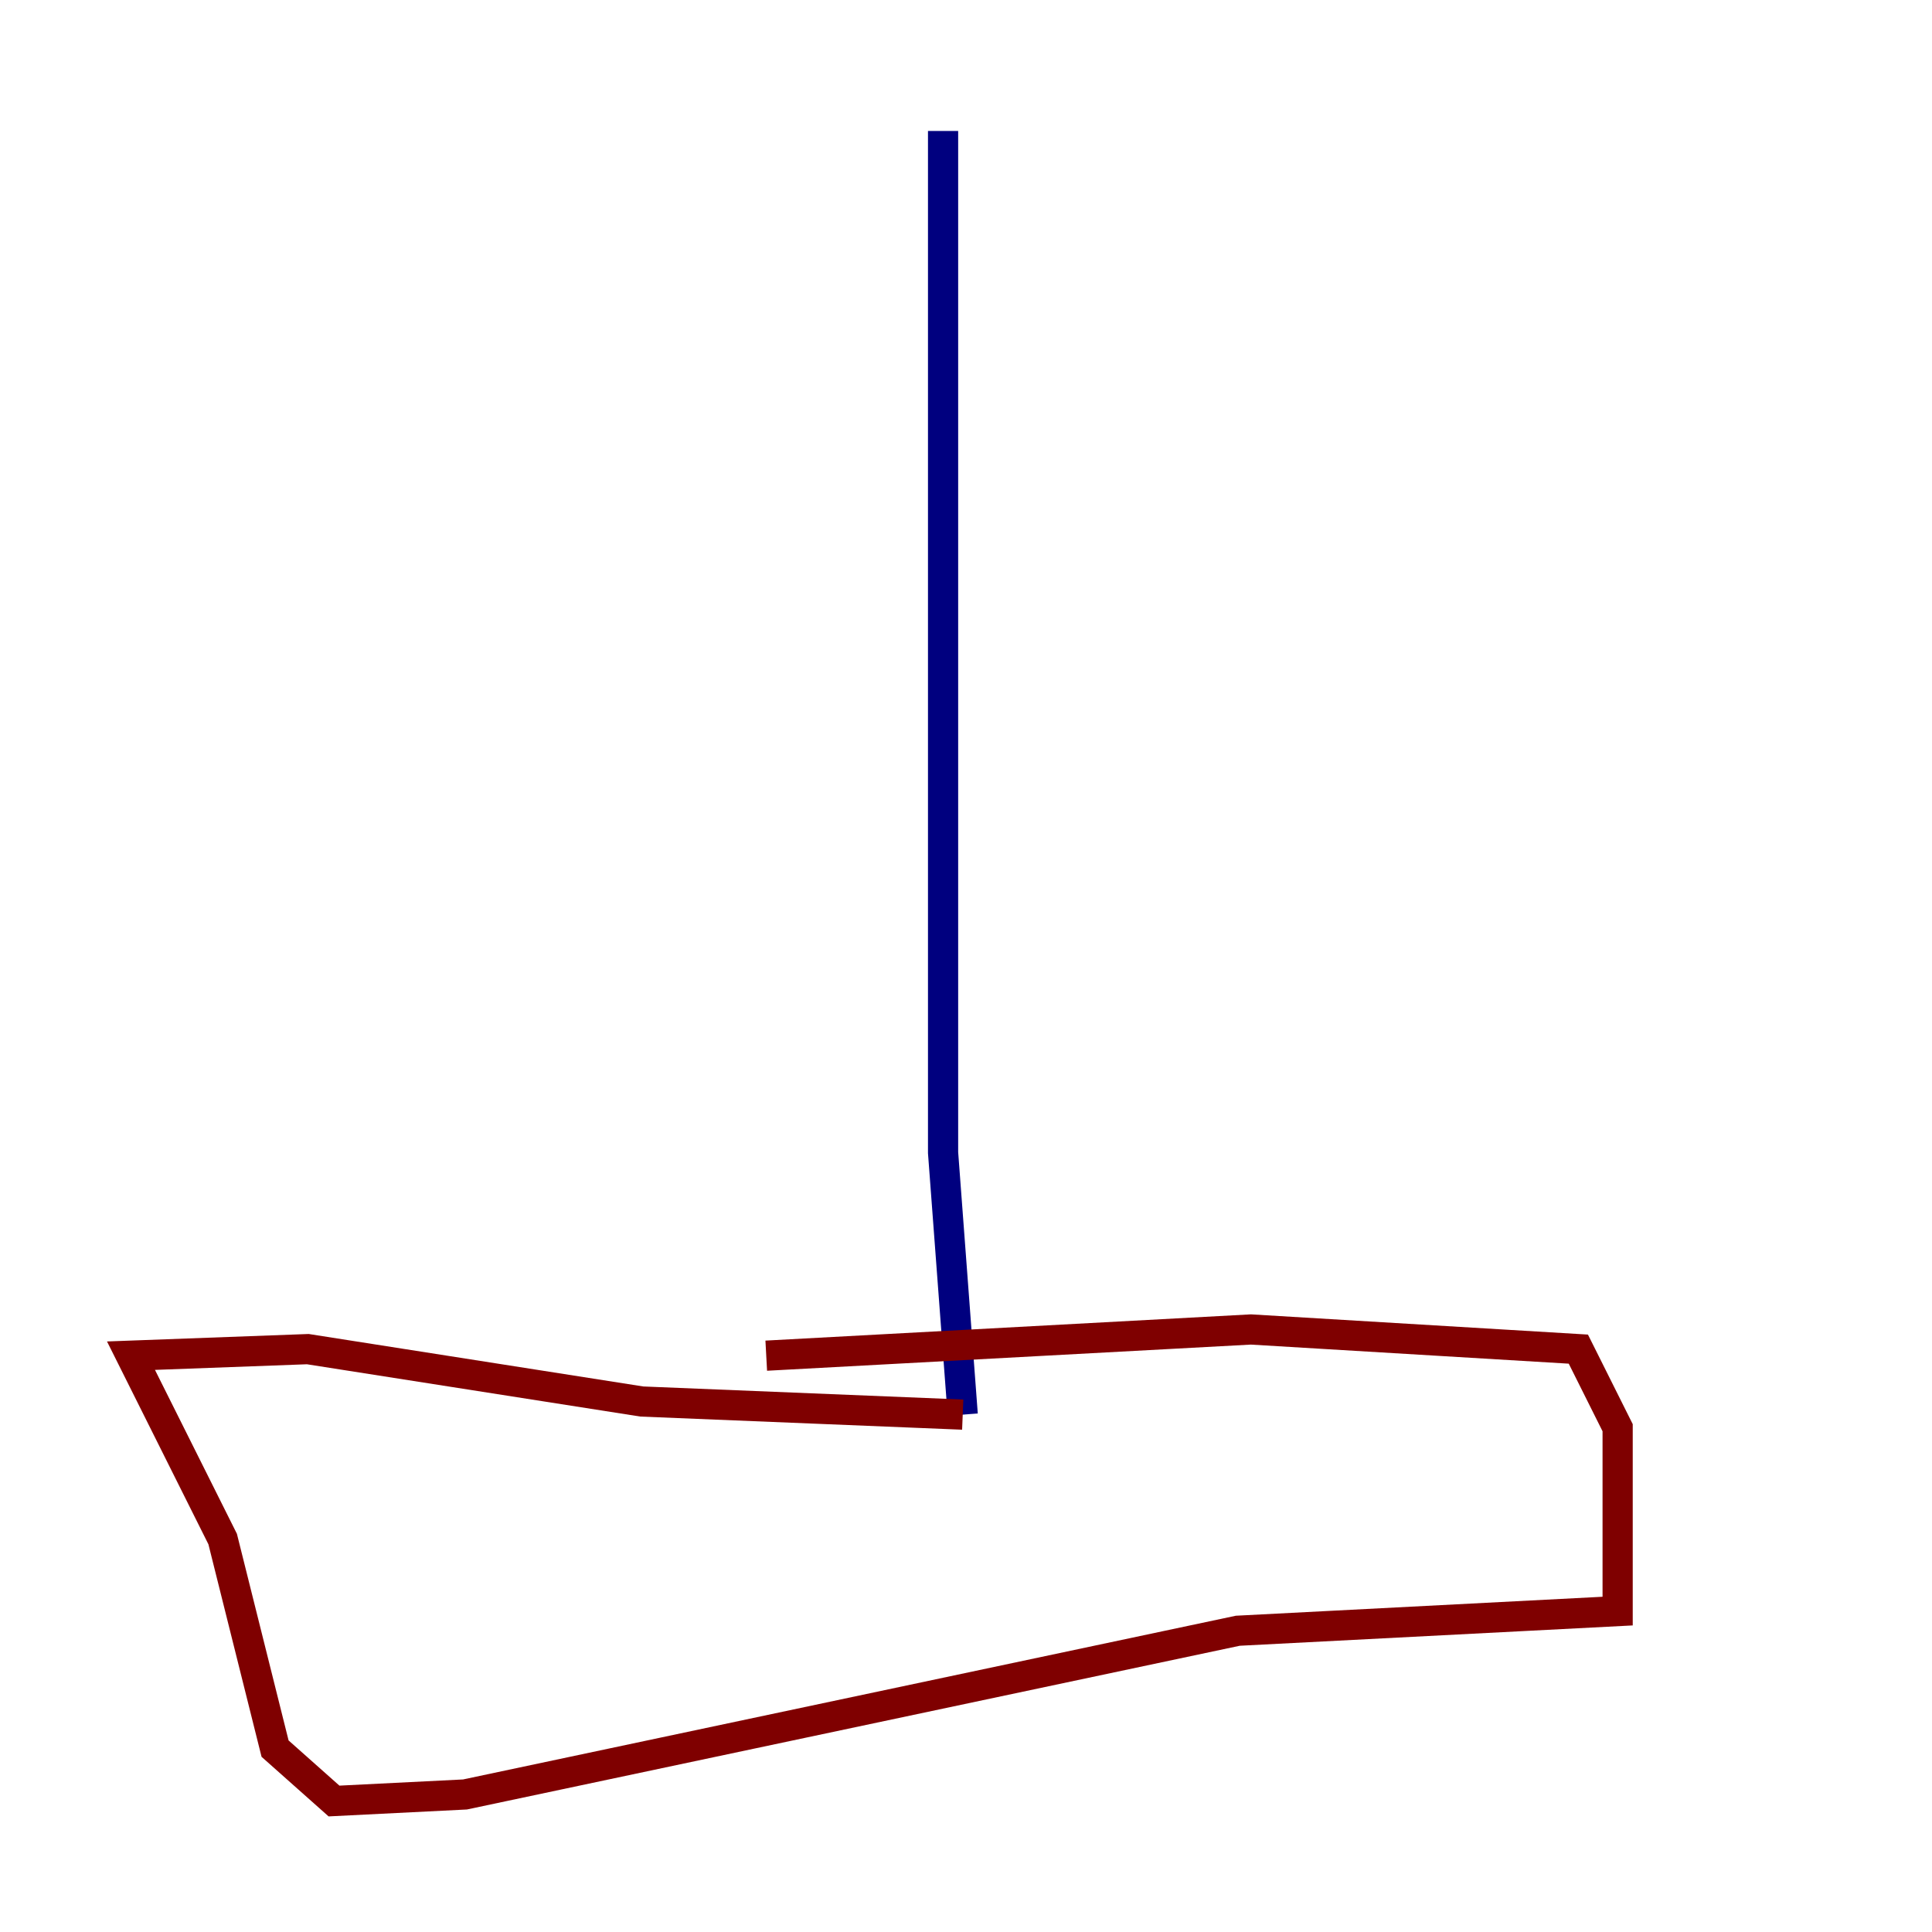 <?xml version="1.0" encoding="utf-8" ?>
<svg baseProfile="tiny" height="128" version="1.2" viewBox="0,0,128,128" width="128" xmlns="http://www.w3.org/2000/svg" xmlns:ev="http://www.w3.org/2001/xml-events" xmlns:xlink="http://www.w3.org/1999/xlink"><defs /><polyline fill="none" points="62.481,8.678 62.481,76.366 63.783,93.722" stroke="#00007f" stroke-width="2" /><polyline fill="none" points="63.783,93.722 42.522,92.854 20.393,89.383 8.678,89.817 14.752,101.966 18.224,115.851 22.129,119.322 30.807,118.888 82.007,108.041 107.173,106.739 107.173,94.59 104.57,89.383 82.875,88.081 50.766,89.817" stroke="#7f0000" stroke-width="2" /></svg>